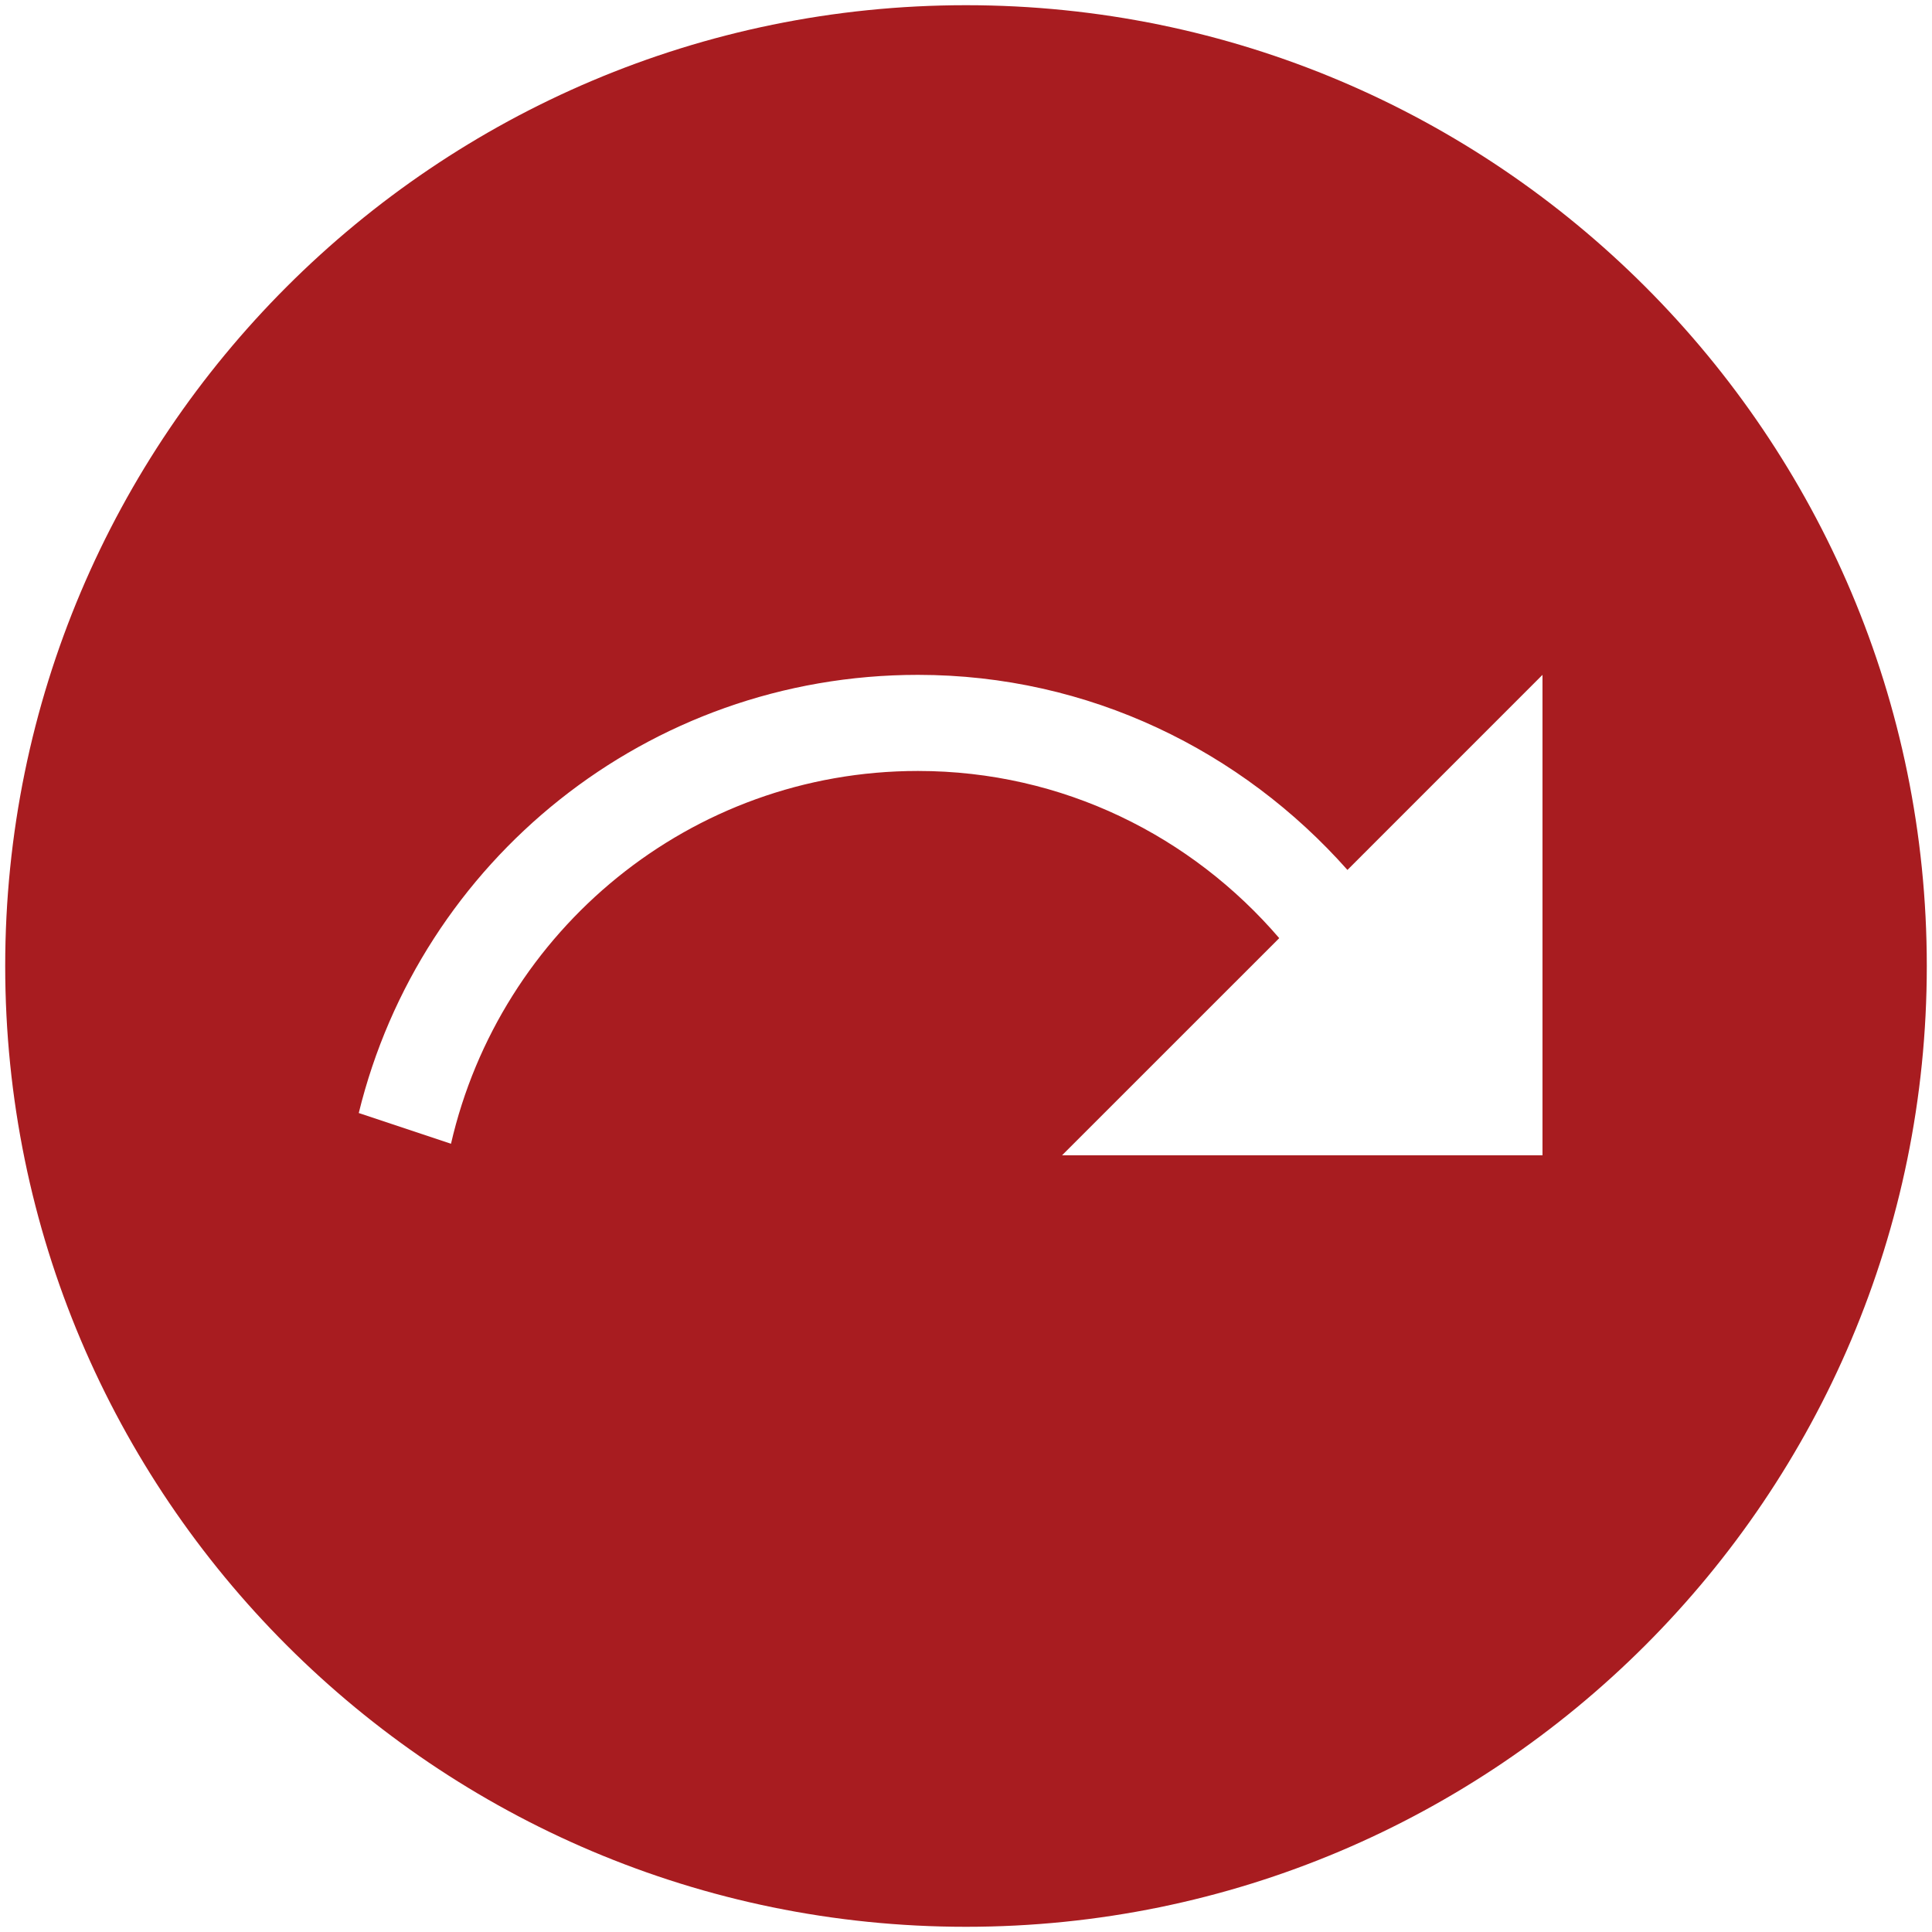 <svg width="62" height="62" viewBox="0 0 62 62" fill="none" xmlns="http://www.w3.org/2000/svg">
<path d="M31 0.167C13.98 0.167 0.167 13.98 0.167 31C0.167 48.02 13.98 61.833 31 61.833C48.02 61.833 61.833 48.02 61.833 31C61.833 13.98 48.02 0.167 31 0.167ZM49.5 37.074H34.083L41.052 30.106C38.246 26.837 34.114 24.741 29.458 24.741C22.151 24.741 16.046 29.859 14.473 36.704L11.513 35.718C13.487 27.639 20.763 21.657 29.458 21.657C34.947 21.657 39.849 24.093 43.241 27.917L49.5 21.657V37.074Z" fill="#A81C20"/>
</svg>
